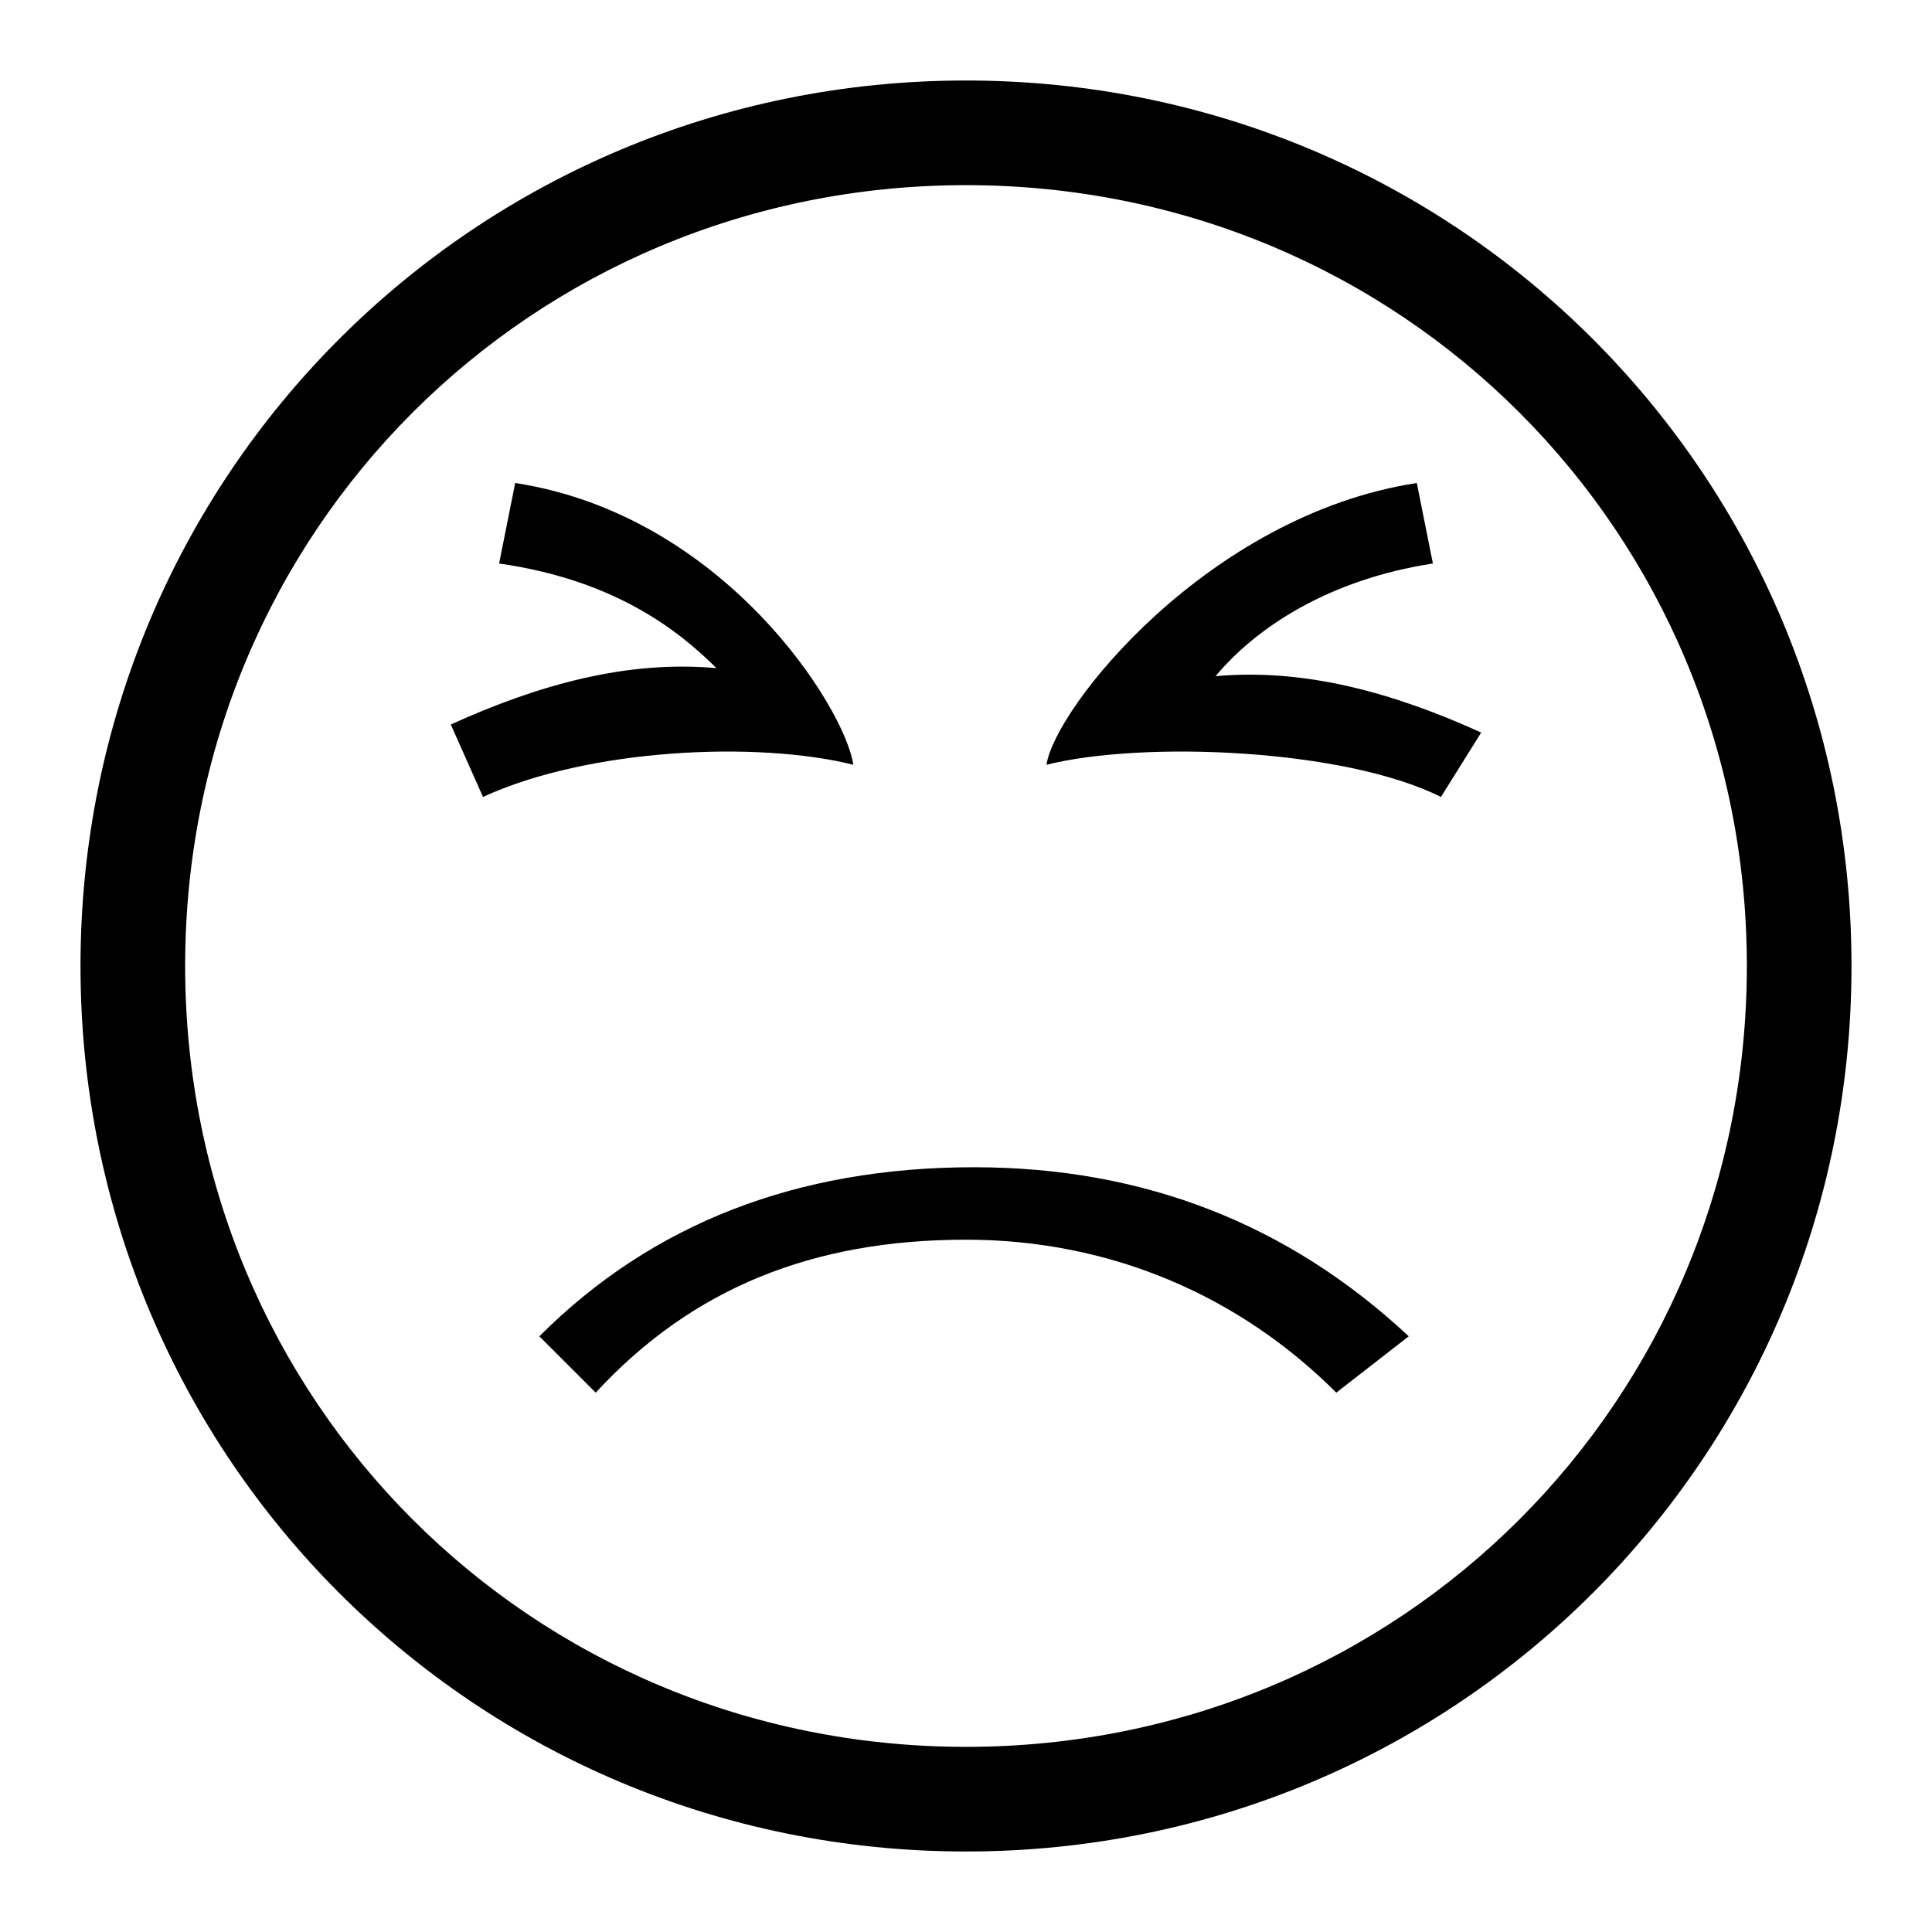 <svg version="1.1" id="Vlt-icon-unhappy" xmlns="http://www.w3.org/2000/svg" xmlns:xlink="http://www.w3.org/1999/xlink" x="0px" y="0px" viewBox="0 0 24 24" style="enable-background:new 0 0 24 24;" xml:space="preserve"><path d="M12,23C5.9,23,1,18.1,1,12S5.9,1,12,1s11,4.9,11,11S18.1,23,12,23z M12,21.7c5.4,0,9.7-4.3,9.7-9.7S17.4,2.3,12,2.3&#xA;&#x9;S2.3,6.6,2.3,12S6.6,21.7,12,21.7z M17.9,9.9c-1.2-0.6-3.7-0.7-4.9-0.4c0.1-0.7,2-3.1,4.6-3.5l0.2,1c-1.3,0.2-2.2,0.8-2.7,1.4&#xA;&#x9;c1.1-0.1,2.2,0.2,3.3,0.7L17.9,9.9L17.9,9.9z M5.6,9c1.1-0.5,2.2-0.8,3.3-0.7C8.4,7.8,7.6,7.2,6.2,7l0.2-1c2.6,0.4,4.1,2.8,4.2,3.5&#xA;&#x9;C9.4,9.2,7.3,9.3,6,9.9L5.6,9z M16.6,17.3c-1.2-1.2-2.8-1.9-4.6-1.9c-1.9,0-3.4,0.6-4.6,1.9l-0.7-0.7c1.4-1.4,3.2-2.1,5.4-2.1&#xA;&#x9;c2.1,0,3.9,0.7,5.4,2.1L16.6,17.3L16.6,17.3z"/></svg>